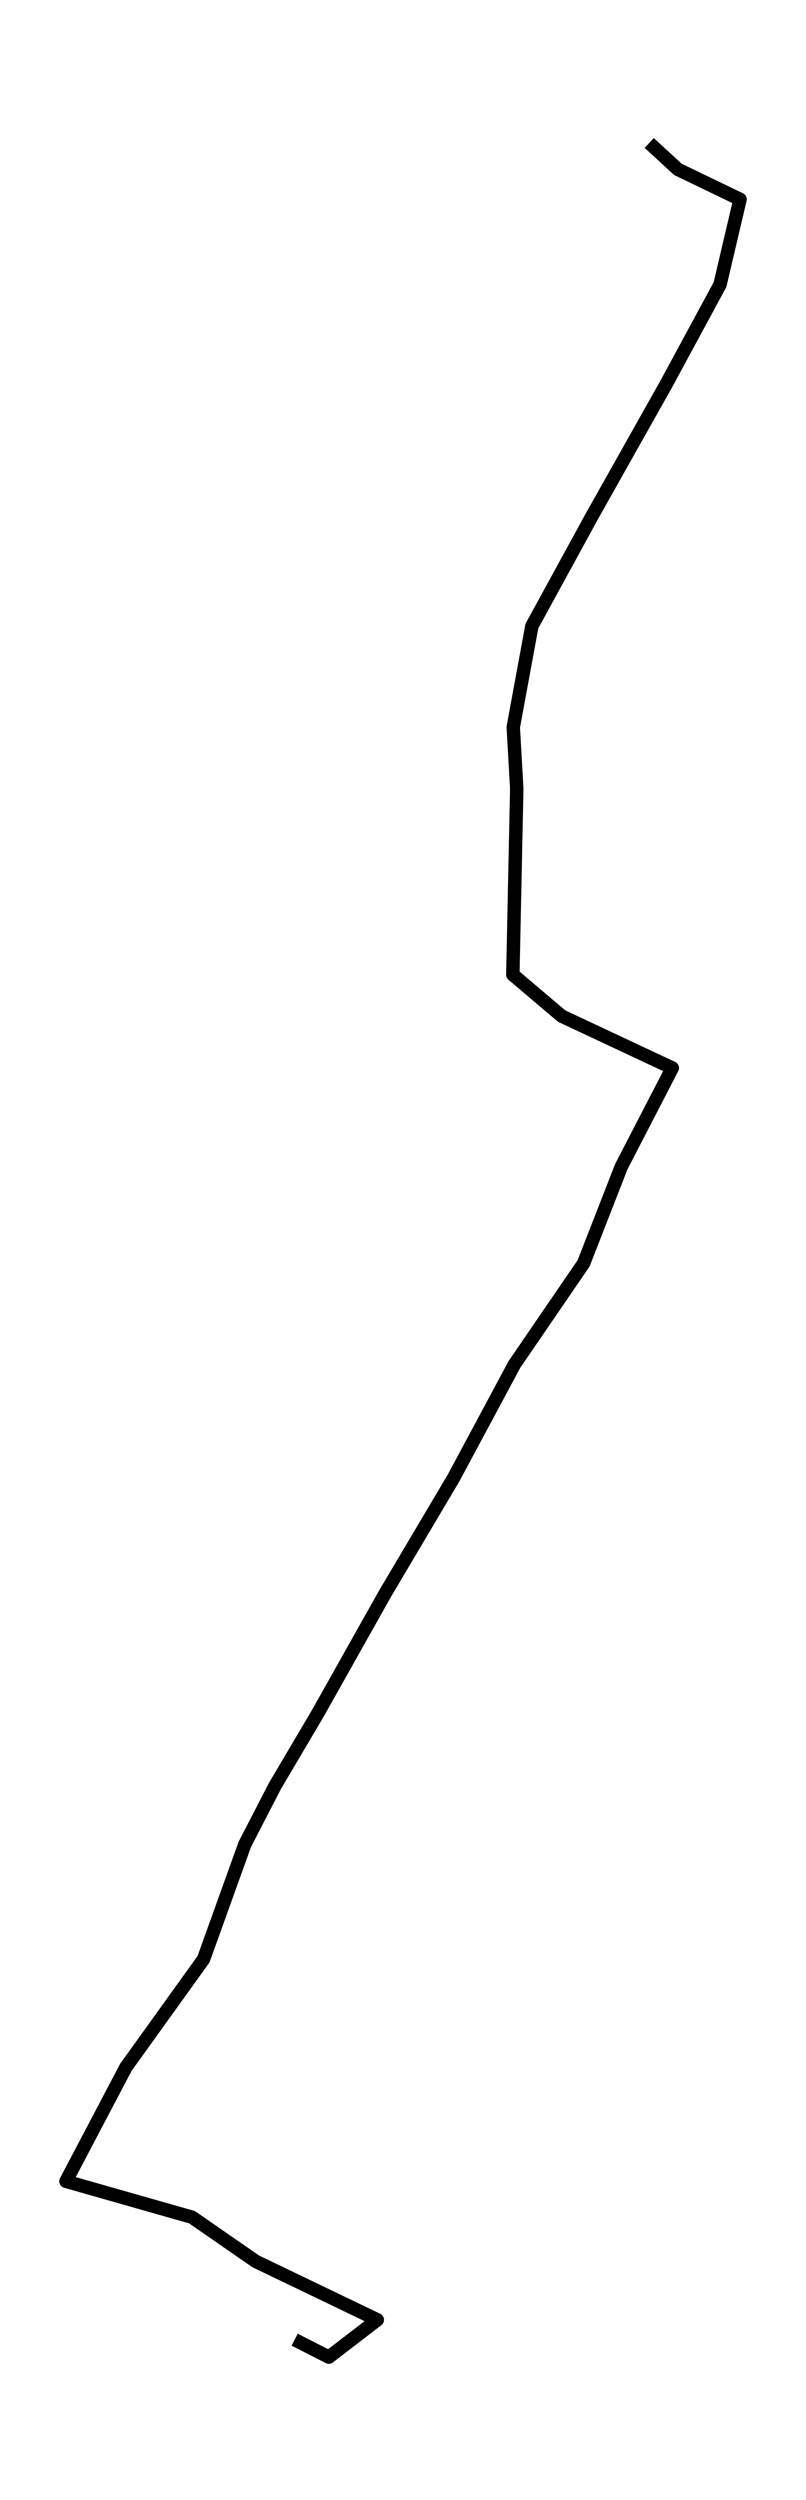 <?xml version="1.0" encoding="utf-8" standalone="no"?>
<!DOCTYPE svg PUBLIC "-//W3C//DTD SVG 1.1//EN"
  "http://www.w3.org/Graphics/SVG/1.1/DTD/svg11.dtd">
<svg height="558pt" version="1.1" viewBox="0 0 179.902 558" width="179.902pt" xmlns="http://www.w3.org/2000/svg" xmlns:xlink="http://www.w3.org/1999/xlink">
 <defs>
  <style type="text/css">*{stroke-linecap:butt;stroke-linejoin:round;}</style>
 </defs>
 <g id="figure_1">
  <g id="patch_1">
   <path d="M 0 558 
L 179.902 558 
L 179.902 0 
L 0 0 
z
" style="fill:none;"/>
  </g>
  <g id="axes_1">
   <g id="LineCollection_1">
    <path clip-path="url(#p444543554d)" d="M 144.909 31.909 
L 151.304 37.8 
L 165.179 44.491 
L 160.706 63.533 
L 148.625 85.866 
L 132.152 115.152 
L 118.72 139.731 
L 114.561 162.295 
L 115.341 176 
L 114.468 217.545 
L 125.372 226.789 
L 150.058 238.371 
L 138.676 260.396 
L 130.265 281.961 
L 114.817 304.54 
L 101.257 329.842 
L 85.879 355.806 
L 71.014 382.277 
L 61.345 398.658 
L 54.635 411.67 
L 45.431 437.28 
L 28.085 461.428 
L 14.723 486.854 
L 42.857 494.867 
L 57.058 504.711 
L 84.213 517.77 
L 73.391 526.091 
L 65.772 522.199 
" style="fill:none;stroke:#000000;stroke-width:3;"/>
   </g>
  </g>
 </g>
 <defs>
  <clipPath id="p444543554d">
   <rect height="543.6" width="165.502" x="7.2" y="7.2"/>
  </clipPath>
 </defs>
</svg>
